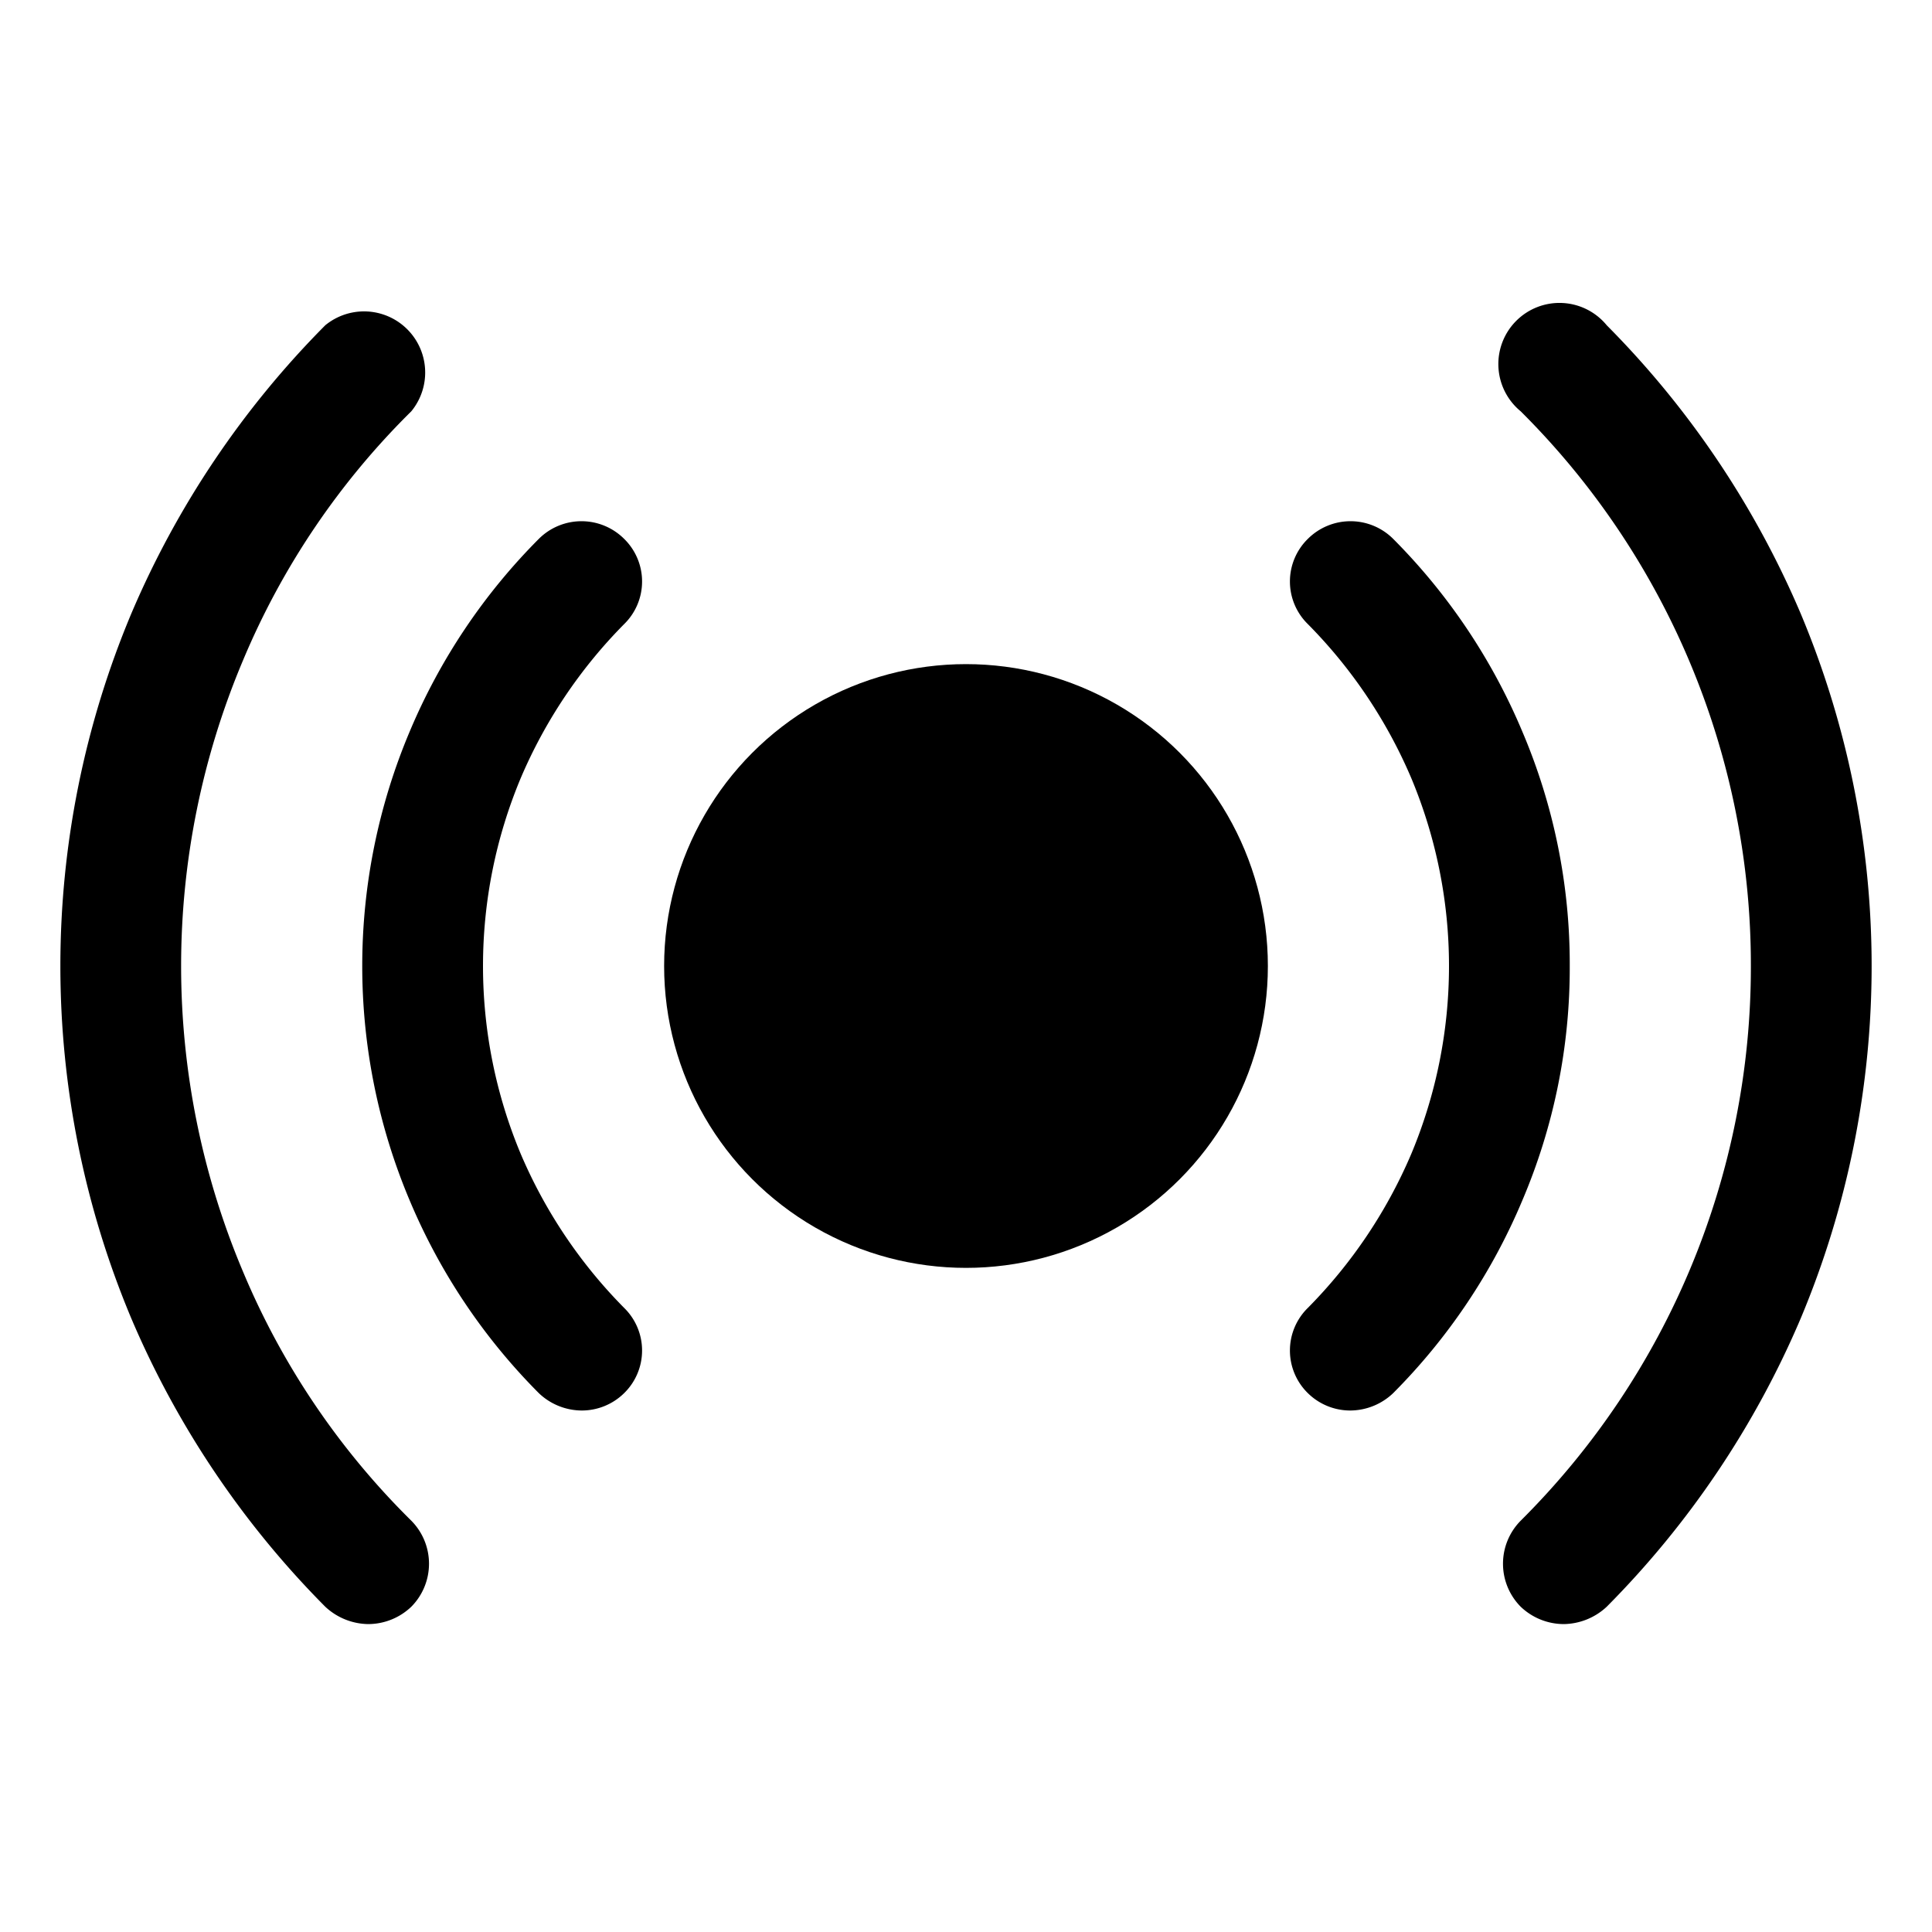 <svg xmlns="http://www.w3.org/2000/svg" viewBox="0 0 256 256" width="20" height="20"><path fill="none" d="M0 0h256v256H0z"/><circle cx="128" cy="128" r="40"/><path d="M82.7 82.7a7.9 7.9 0 000-11.3 8 8 0 00-11.3 0 80 80 0 00-17.1 25.5 79.9 79.9 0 000 62.2 80 80 0 0017.1 25.5 8.3 8.3 0 005.7 2.3 8 8 0 005.6-2.3 7.9 7.9 0 000-11.3A65.4 65.4 0 0169 152.9a64.5 64.5 0 010-49.8 65.4 65.4 0 0113.7-20.4zM208 128a78.6 78.6 0 00-6.3-31.1 80 80 0 00-17.1-25.5 8 8 0 00-11.3 0 7.9 7.9 0 000 11.3 65.4 65.4 0 0113.7 20.4 64.5 64.5 0 010 49.8 65.4 65.4 0 01-13.7 20.4 7.9 7.9 0 000 11.3 8 8 0 005.6 2.3 8.3 8.3 0 005.7-2.3 80 80 0 0017.1-25.5A78.6 78.6 0 00208 128z"/><path d="M32.2 168.5a104.1 104.1 0 010-81 101.3 101.3 0 0122.3-33 8.1 8.1 0 00-11.4-11.4 121.8 121.8 0 00-25.7 38.2 120.7 120.7 0 000 93.4 121.8 121.8 0 0025.7 38.2 8.5 8.5 0 005.7 2.3 8.3 8.3 0 005.7-2.3 8.1 8.1 0 000-11.4 101.3 101.3 0 01-22.3-33zM238.6 81.3a121.8 121.8 0 00-25.7-38.2 8.1 8.1 0 10-11.4 11.4A103.5 103.5 0 01232 128a103.5 103.5 0 01-30.5 73.5 8.1 8.1 0 000 11.4 8.3 8.3 0 005.7 2.3 8.5 8.5 0 005.7-2.3 121.8 121.8 0 0025.7-38.2 120.7 120.7 0 000-93.4z"/></svg>